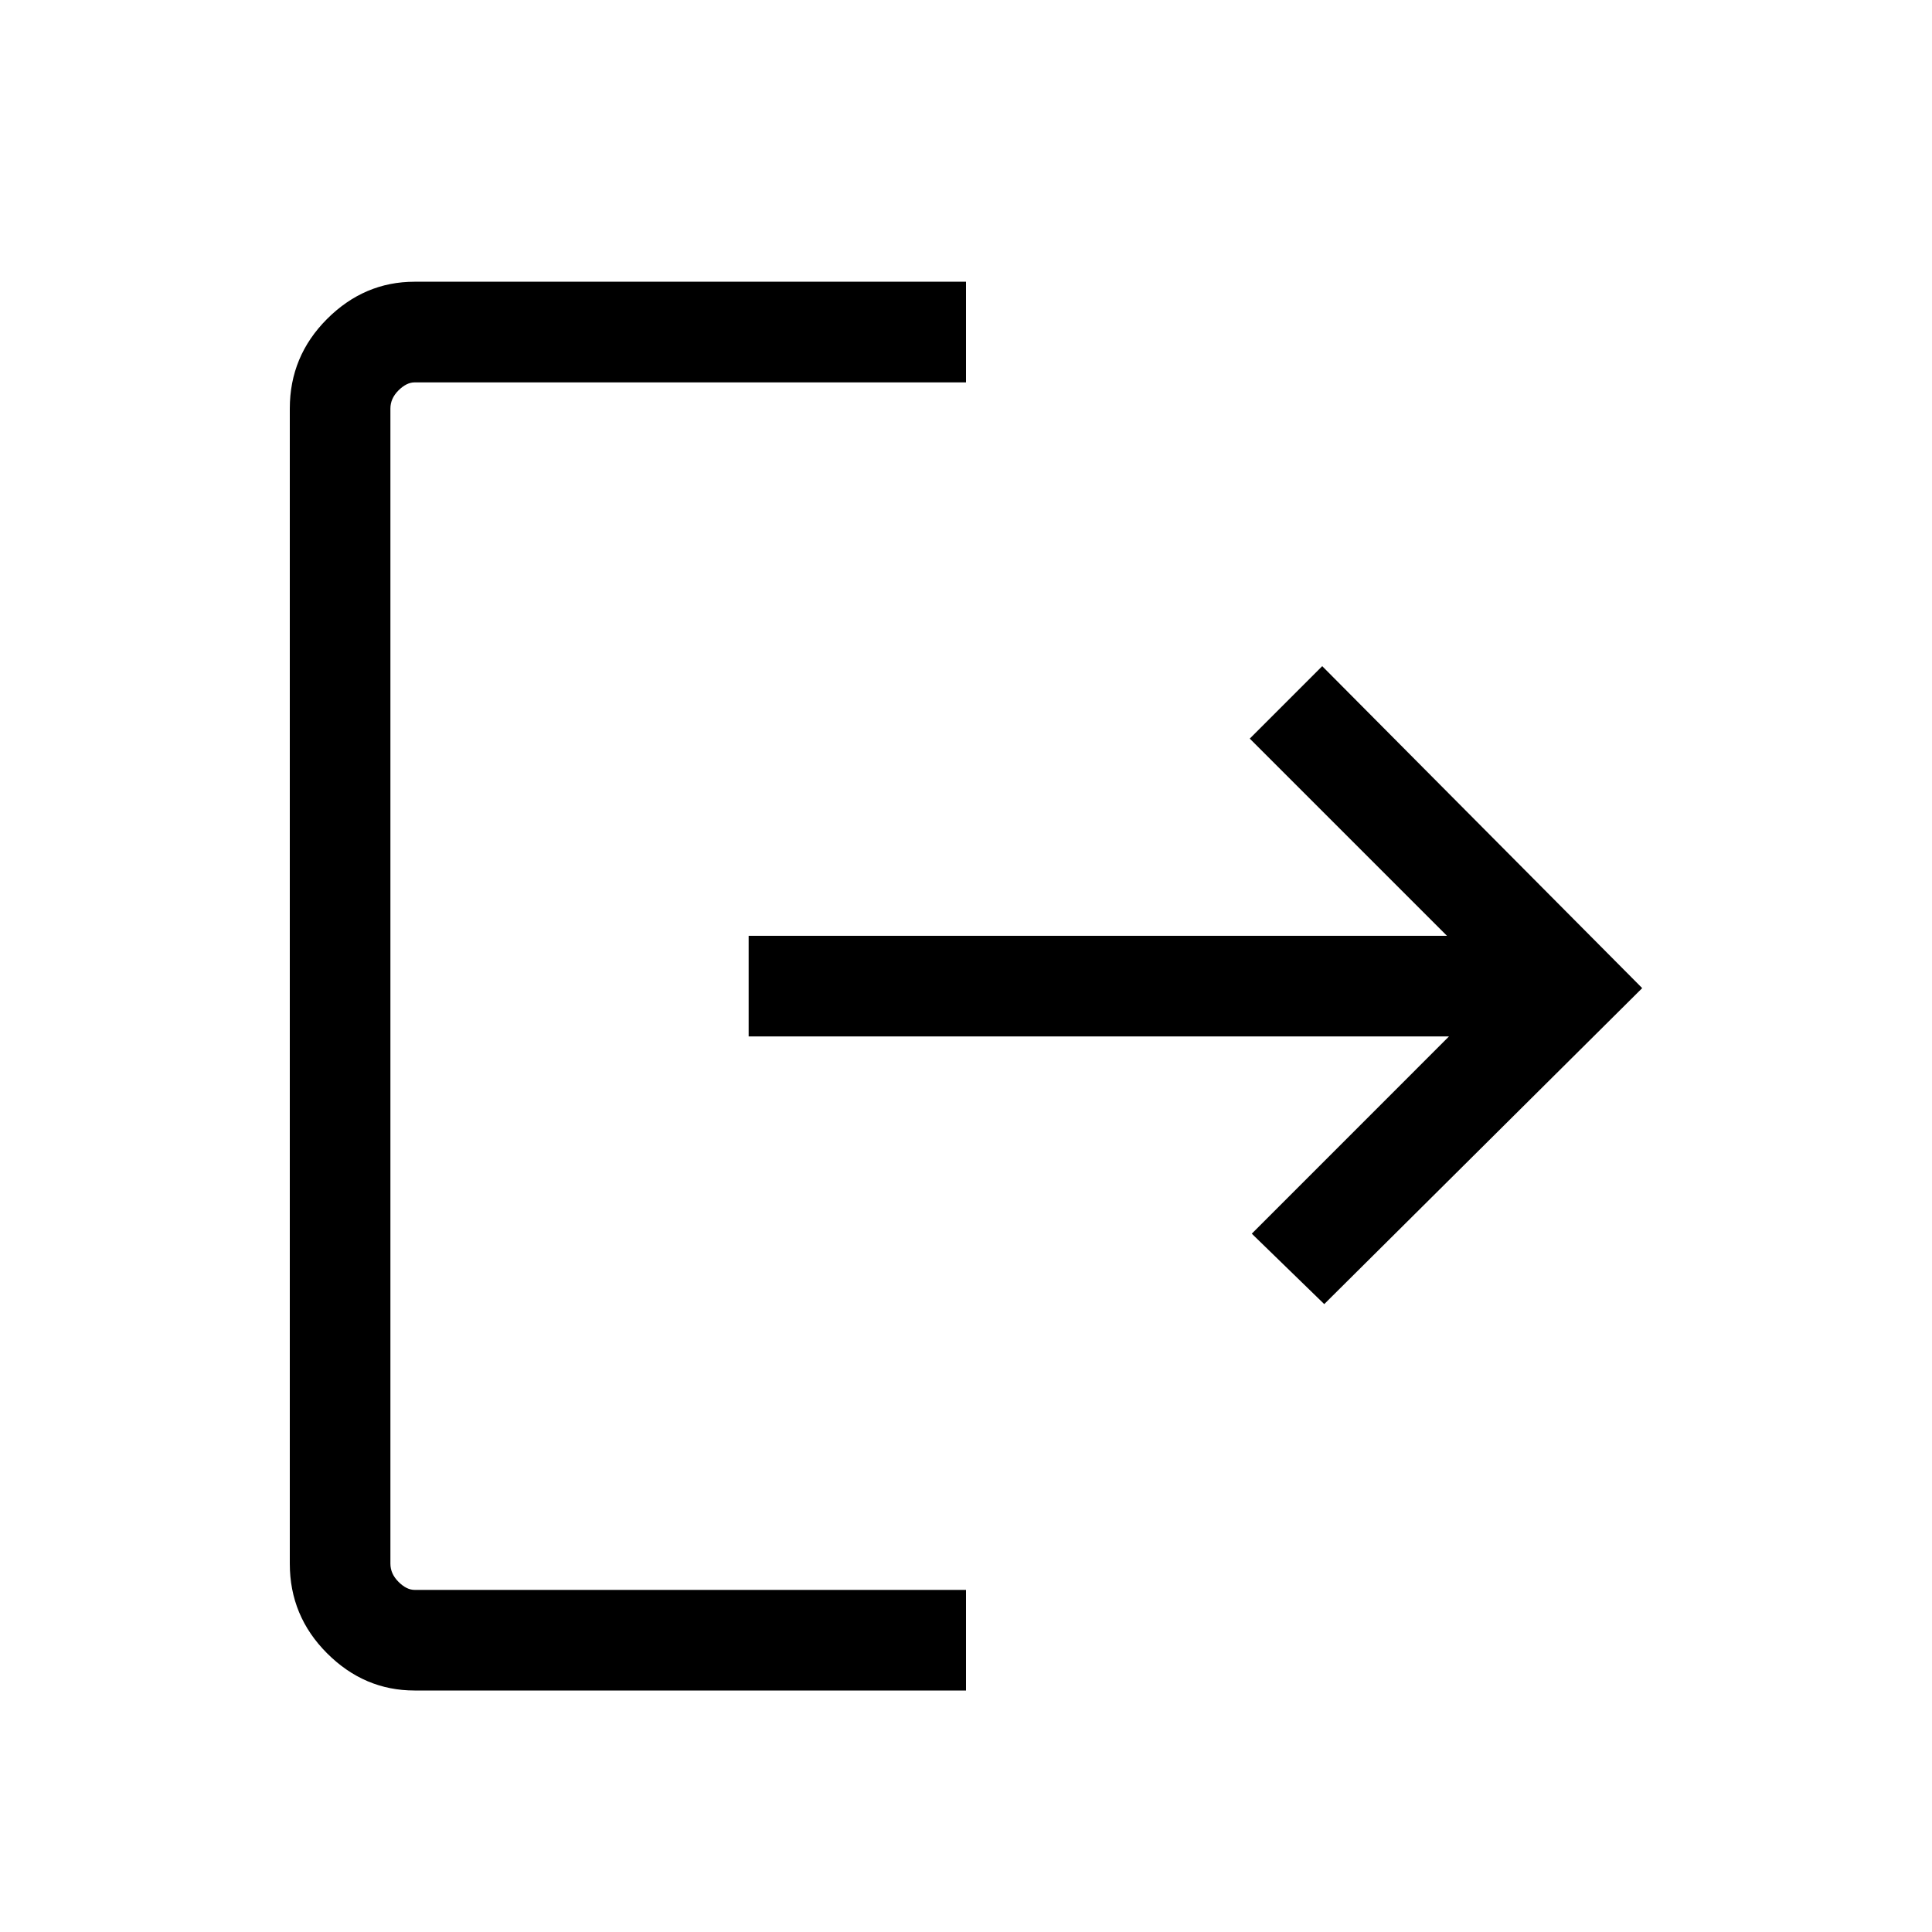 <svg xmlns="http://www.w3.org/2000/svg" viewBox="0 0 40 40"><path d="M8.583 35q-1.041 0-1.812-.771Q6 33.458 6 32.375V8.458q0-1.083.771-1.854.771-.771 1.812-.771H20v2.084H8.583q-.166 0-.333.166-.167.167-.167.375v23.917q0 .208.167.375t.333.167H20V35Zm18.834-8-1.5-1.458L30 21.458H15.5v-2.083h14.458l-4.083-4.083 1.5-1.5L34 20.458Z"/></svg>
